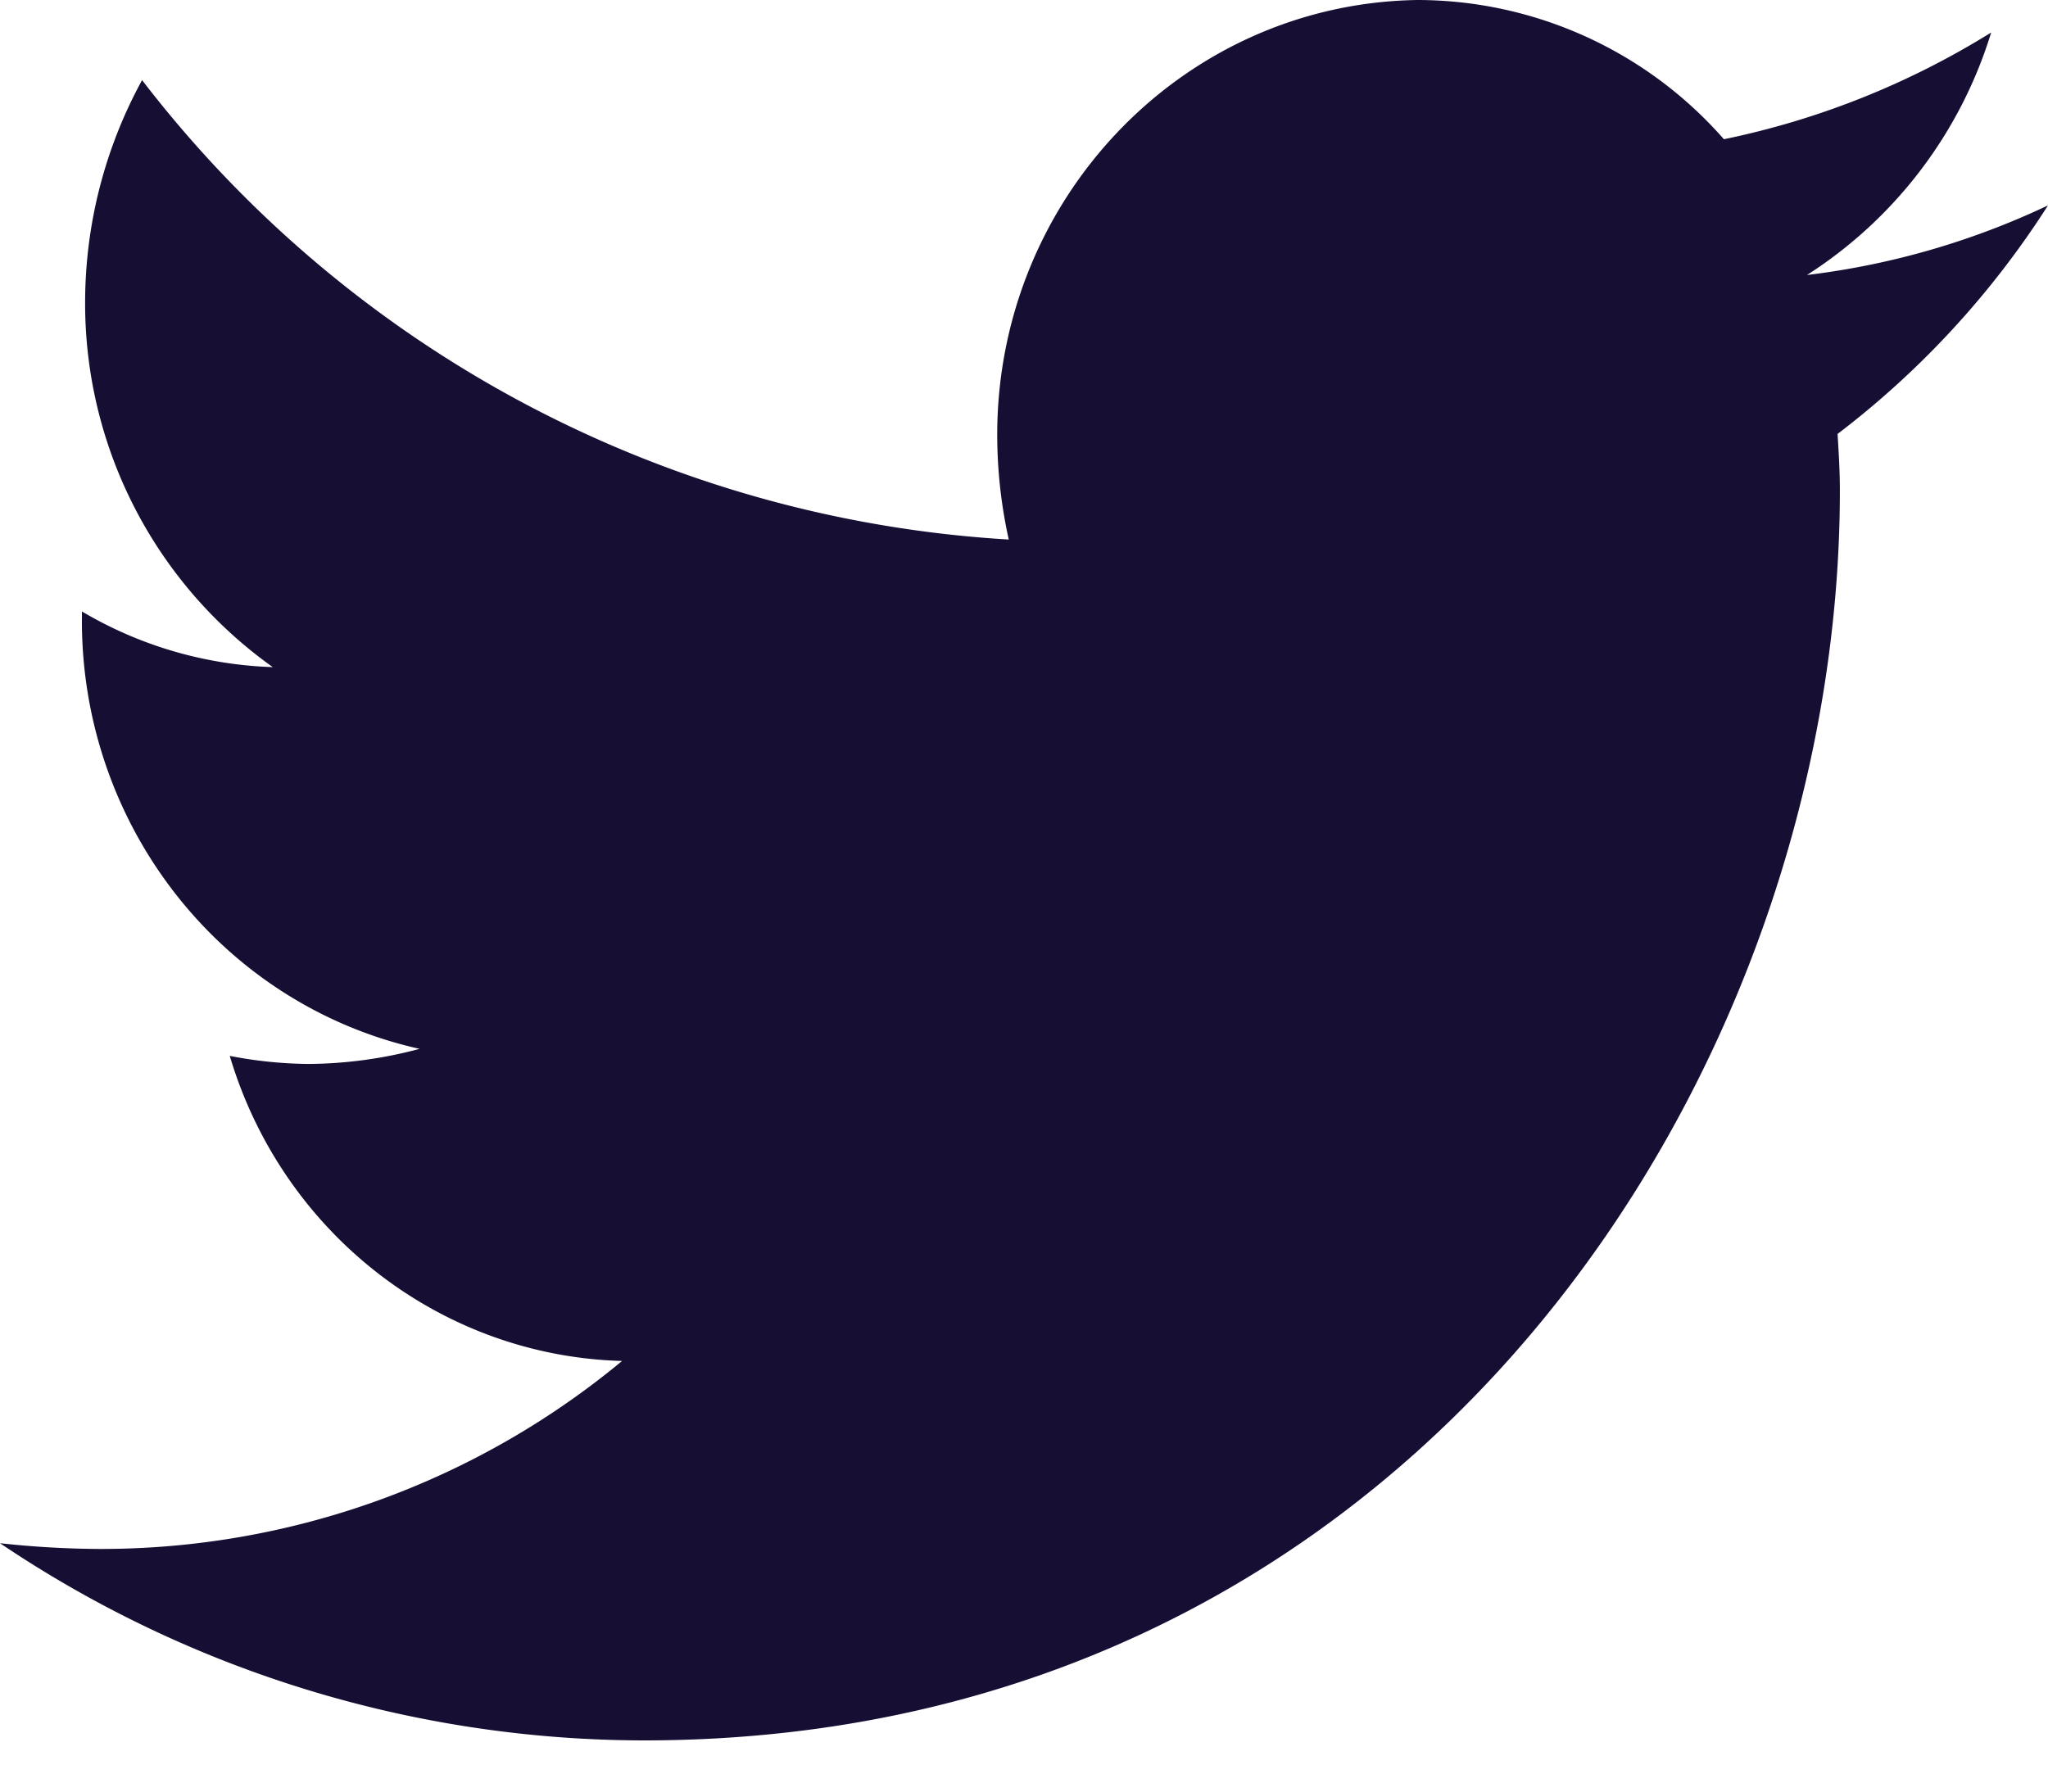 <svg viewBox="0 0 16 14" xmlns="http://www.w3.org/2000/svg"><path d="M5.028 13.6c6.041 0 9.346-5.231 9.346-9.765 0-.154-.009-.299-.018-.444A6.934 6.934 0 0 0 16 1.605a6.1 6.1 0 0 1-1.883.544A3.449 3.449 0 0 0 15.556.254c-.643.4-1.35.682-2.088.834A3.188 3.188 0 0 0 11.078 0C9.242.025 7.771 1.562 7.791 3.436c.003.263.033.524.09.78A9.223 9.223 0 0 1 1.11.626a3.626 3.626 0 0 0-.445 1.731 3.487 3.487 0 0 0 1.466 2.856A3.12 3.12 0 0 1 .64 4.778v.045C.627 6.443 1.728 7.85 3.278 8.196a3.424 3.424 0 0 1-.87.118 3.346 3.346 0 0 1-.613-.063c.412 1.385 1.647 2.345 3.065 2.384a6.378 6.378 0 0 1-4.078 1.469A7.393 7.393 0 0 1 0 12.059 9.019 9.019 0 0 0 5.028 13.6" fill="#160E33" fill-rule="evenodd"/></svg>
